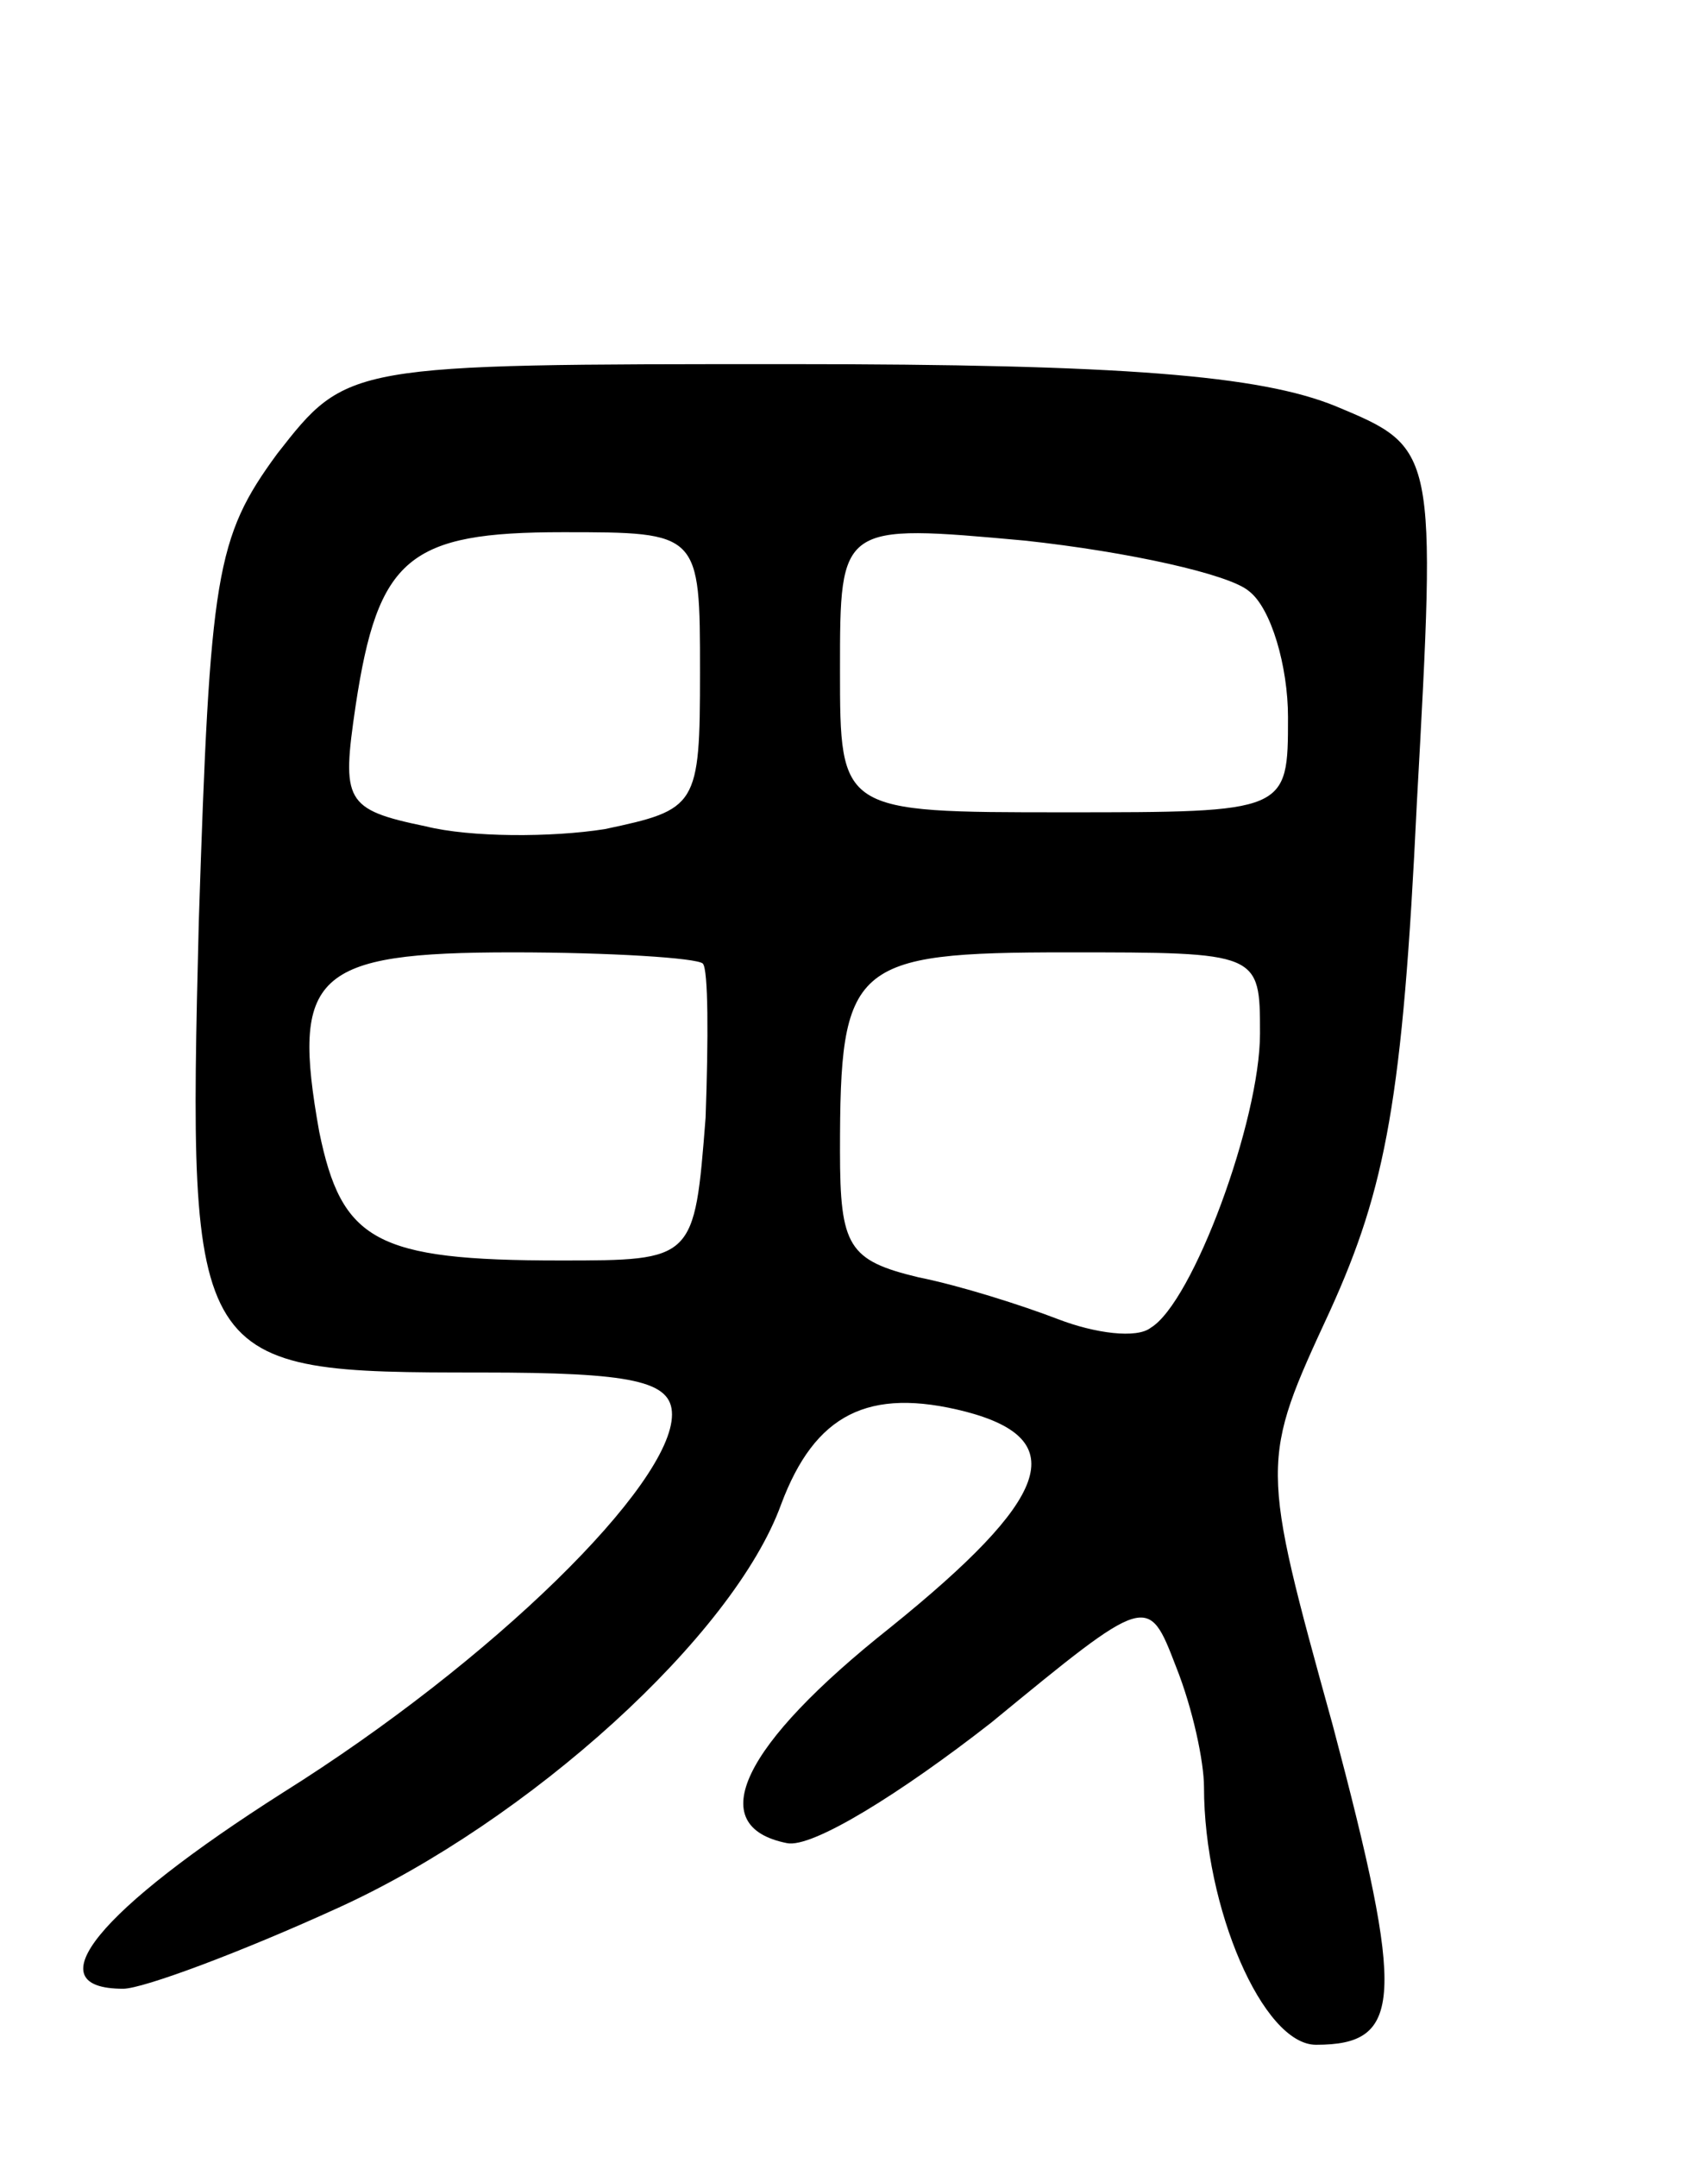 <svg version="1.0" xmlns="http://www.w3.org/2000/svg"
 width="61pt" height="77pt" viewBox="0 0 61 77"
 preserveAspectRatio="xMidYMid meet">
<g transform="translate(0,77) scale(0.1,-0.1)"
fill="#000000" stroke="none">
<path d="M99 608 c-22 -30 -24 -43 -28 -167 -4 -160 -3 -161 101 -161 54 0 68
-3 68 -15 0 -25 -64 -88 -139 -135 -66 -42 -89 -70 -57 -70 7 0 42 13 77 29
68 31 141 97 158 144 12 32 31 42 66 33 38 -10 30 -31 -27 -77 -53 -42 -67
-71 -37 -77 9 -2 41 18 73 43 56 46 56 46 66 20 6 -15 10 -34 10 -43 0 -43 21
-92 40 -92 31 0 32 16 6 114 -26 94 -26 94 -1 148 20 44 26 76 31 181 7 127 7
127 -29 142 -27 11 -76 15 -195 15 -158 0 -158 0 -183 -32z m151 -78 c0 -48
-1 -49 -34 -56 -19 -3 -48 -3 -64 1 -29 6 -30 9 -25 43 8 53 19 62 74 62 49 0
49 0 49 -50z m196 29 c8 -6 14 -27 14 -45 0 -34 0 -34 -80 -34 -80 0 -80 0
-80 51 0 52 0 52 66 46 37 -4 73 -12 80 -18z m-195 -133 c2 -2 2 -27 1 -55 -4
-51 -4 -51 -52 -51 -66 0 -78 7 -86 46 -10 56 -2 64 69 64 35 0 66 -2 68 -4z
m199 -25 c0 -31 -24 -96 -39 -105 -5 -4 -20 -2 -33 3 -13 5 -35 12 -50 15 -25
6 -28 11 -28 45 0 67 4 71 81 71 69 0 69 0 69 -29z"/>
</g>
</svg>
